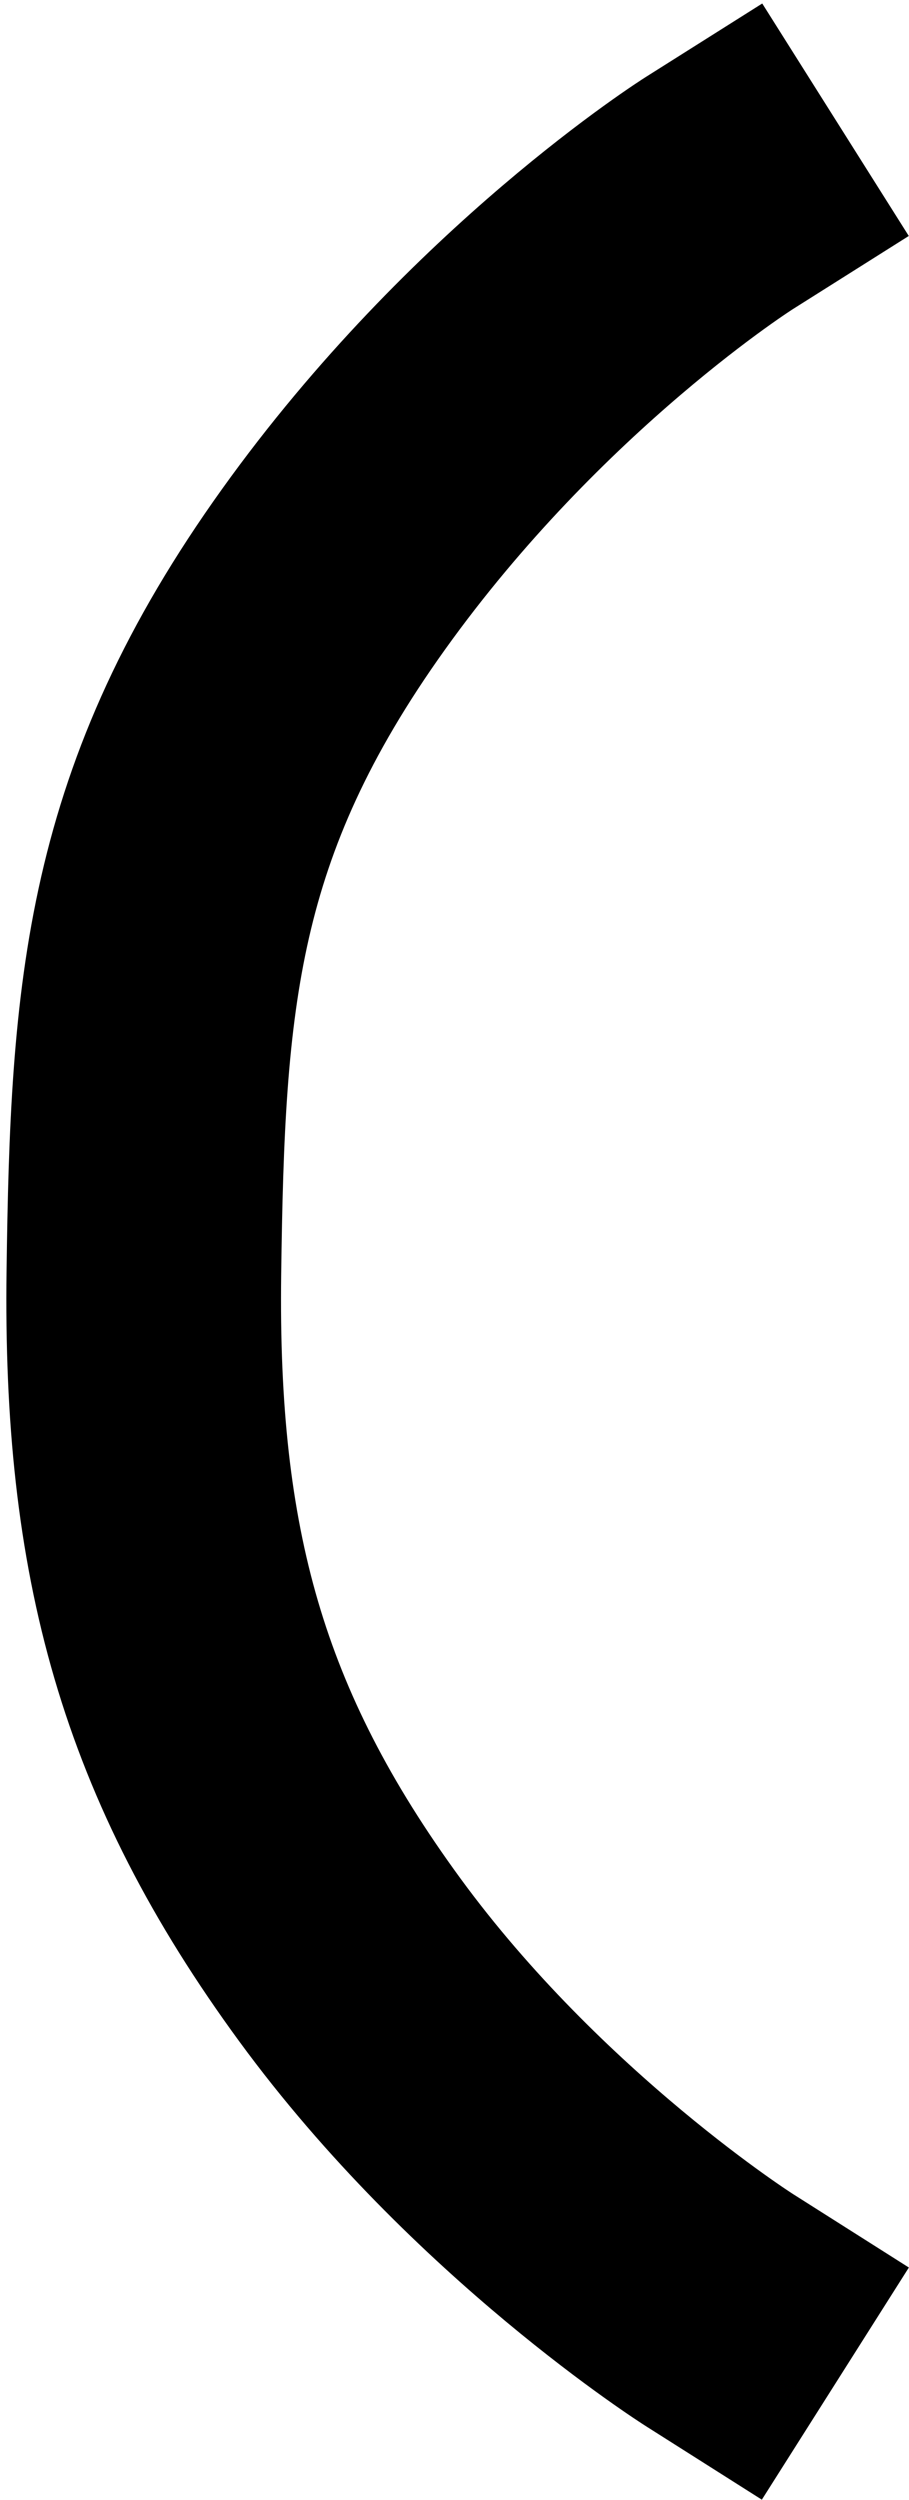 <svg width="139" height="382" viewBox="0 0 139 382" fill="none" xmlns="http://www.w3.org/2000/svg">
  <path
    d="M110 353C110 353 77.653 332.5 53.5 299.5C29.348 266.5 21.436 237.121 22 194.5C22.564 151.879 24.5 124 51 87C77.5 50 110 29.5 110 29.5"
    stroke="black" stroke-width="42" stroke-linecap="square" />
</svg>